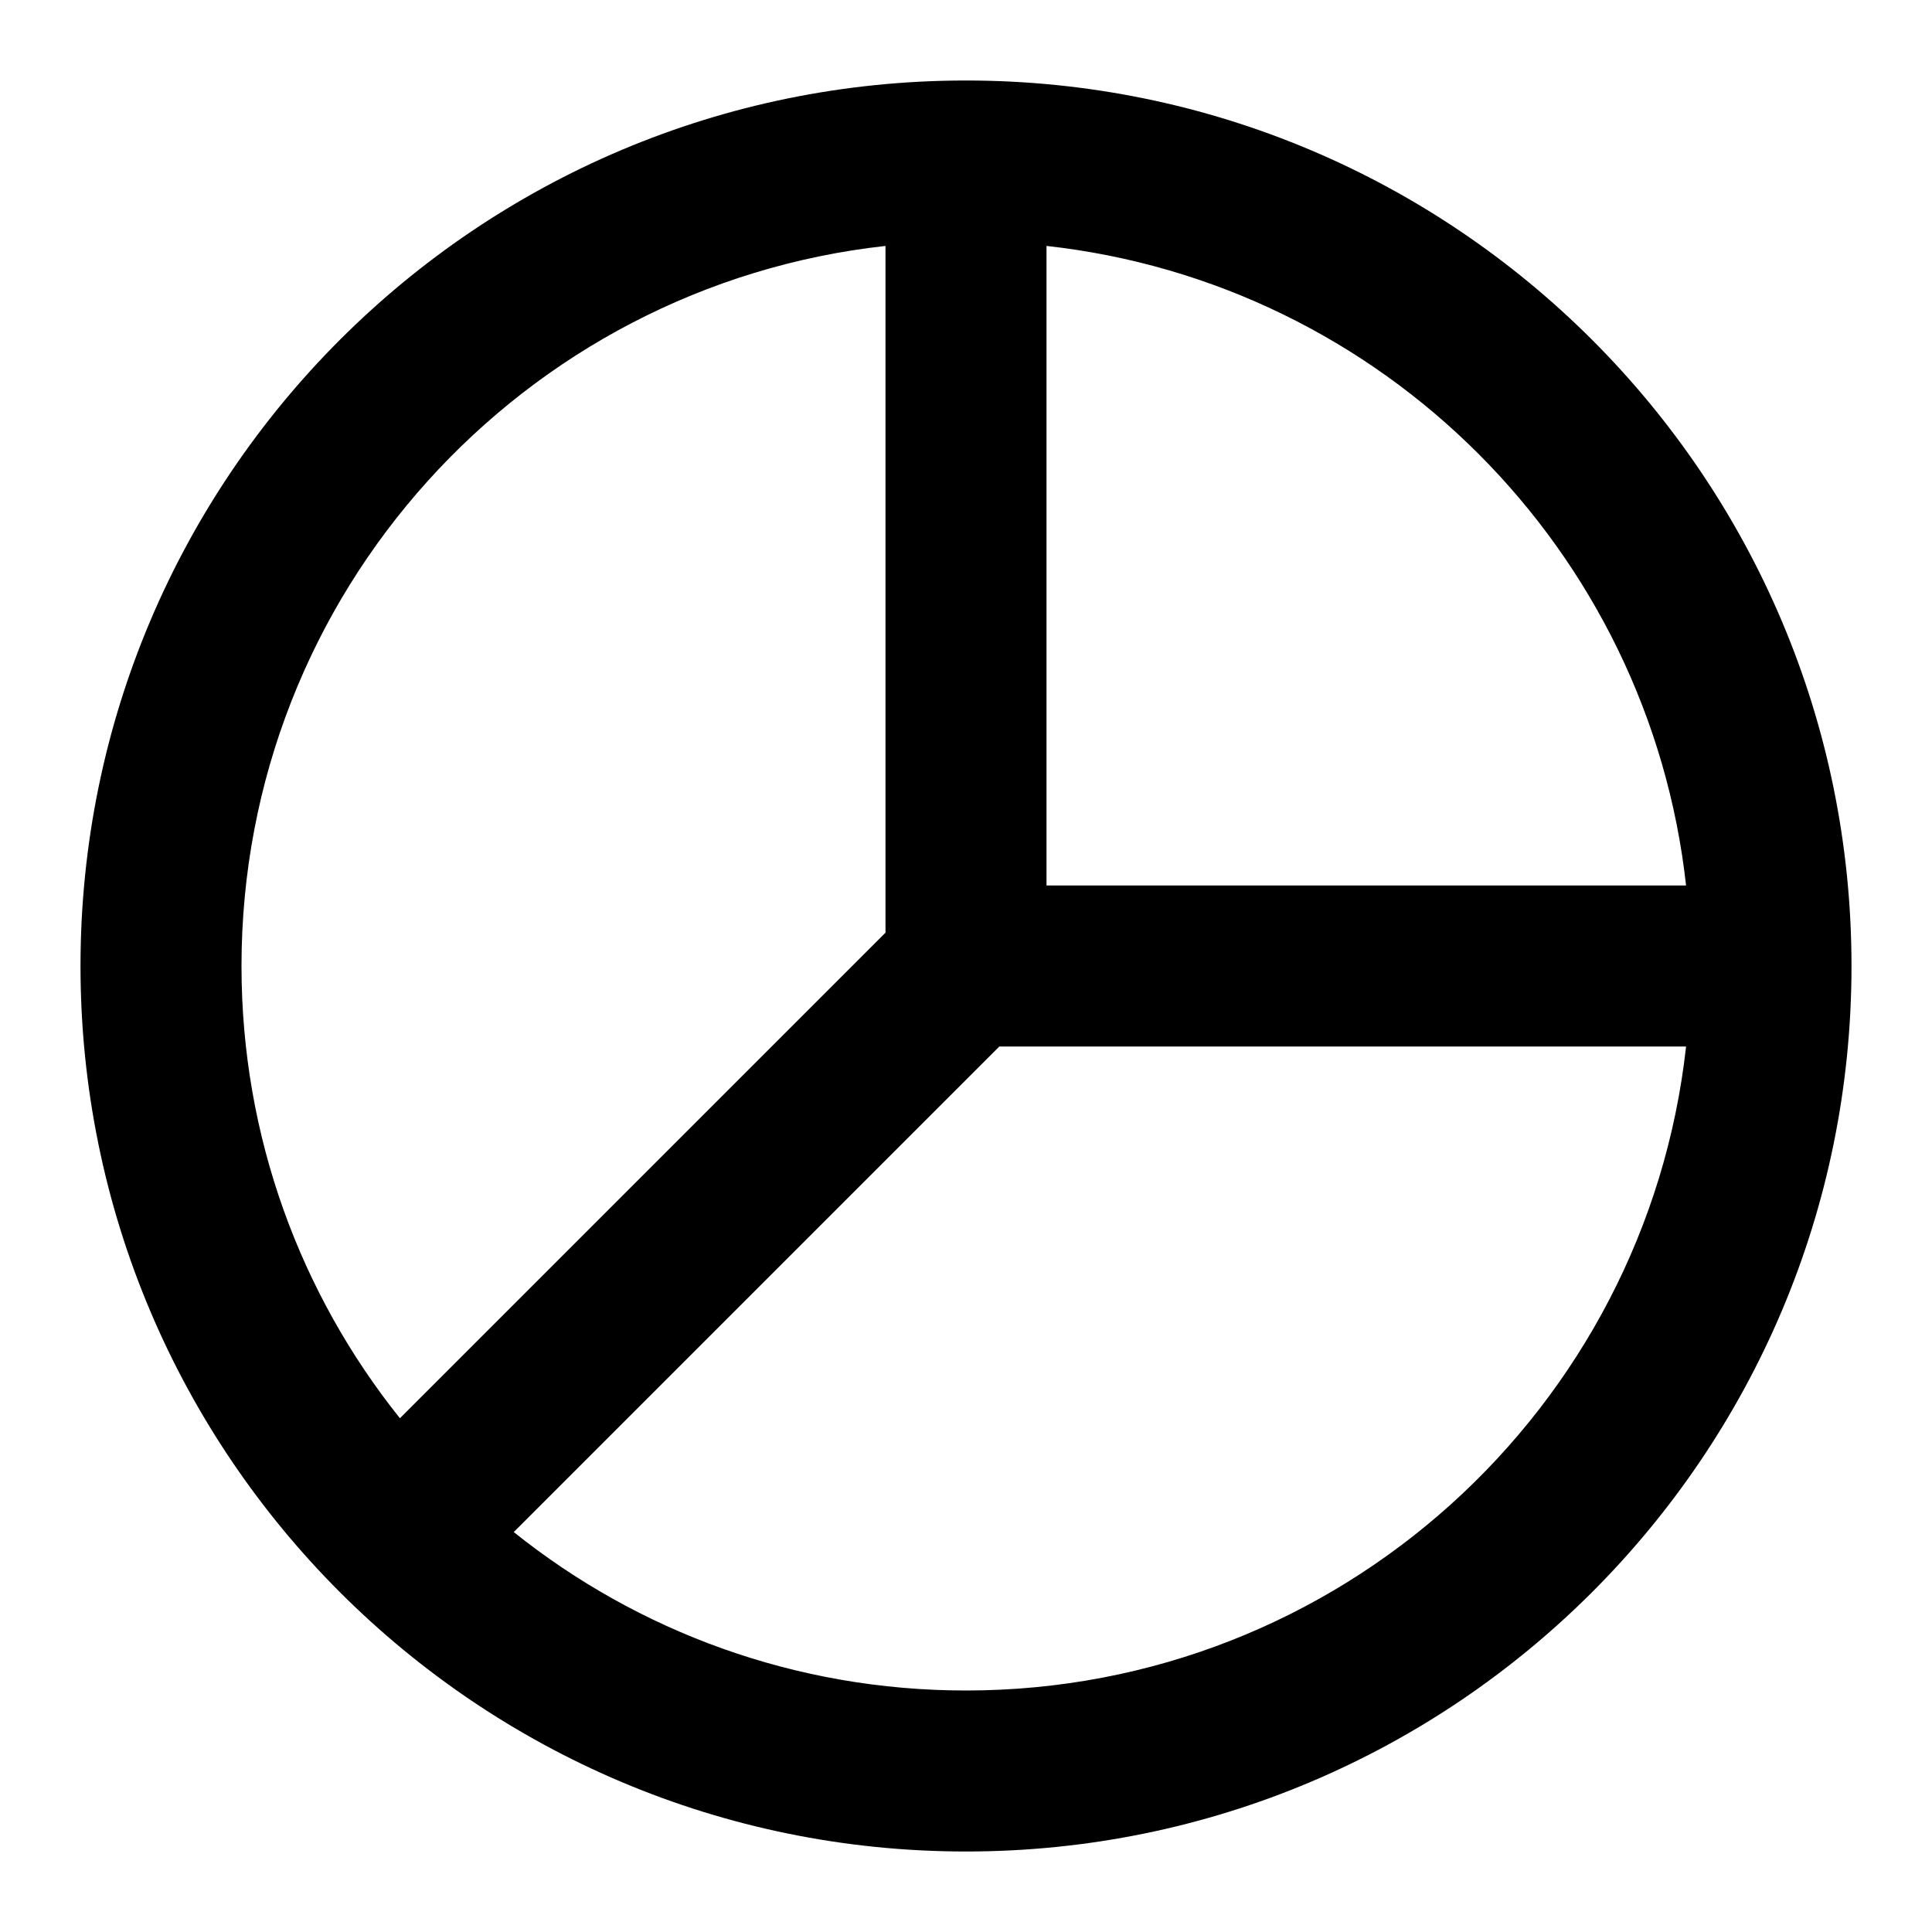 <svg width="24" height="24" viewBox="0 0 24 24" fill="none" xmlns="http://www.w3.org/2000/svg">
<path fill-rule="evenodd" clip-rule="evenodd" d="M1 12C1 5.925 5.925 1 12 1C18.075 1 23 5.925 23 12C23 18.075 18.075 23 12 23C5.925 23 1 18.075 1 12ZM11 3.055C6.5 3.552 3 7.367 3 12C3 14.125 3.736 16.078 4.968 17.618L11 11.586V3.055ZM13 3.055V11H20.945C20.484 6.828 17.172 3.516 13 3.055ZM20.945 13H12.414L6.382 19.032C7.922 20.264 9.875 21 12 21C16.633 21 20.448 17.5 20.945 13Z" fill="currentcolor"/>
</svg>
